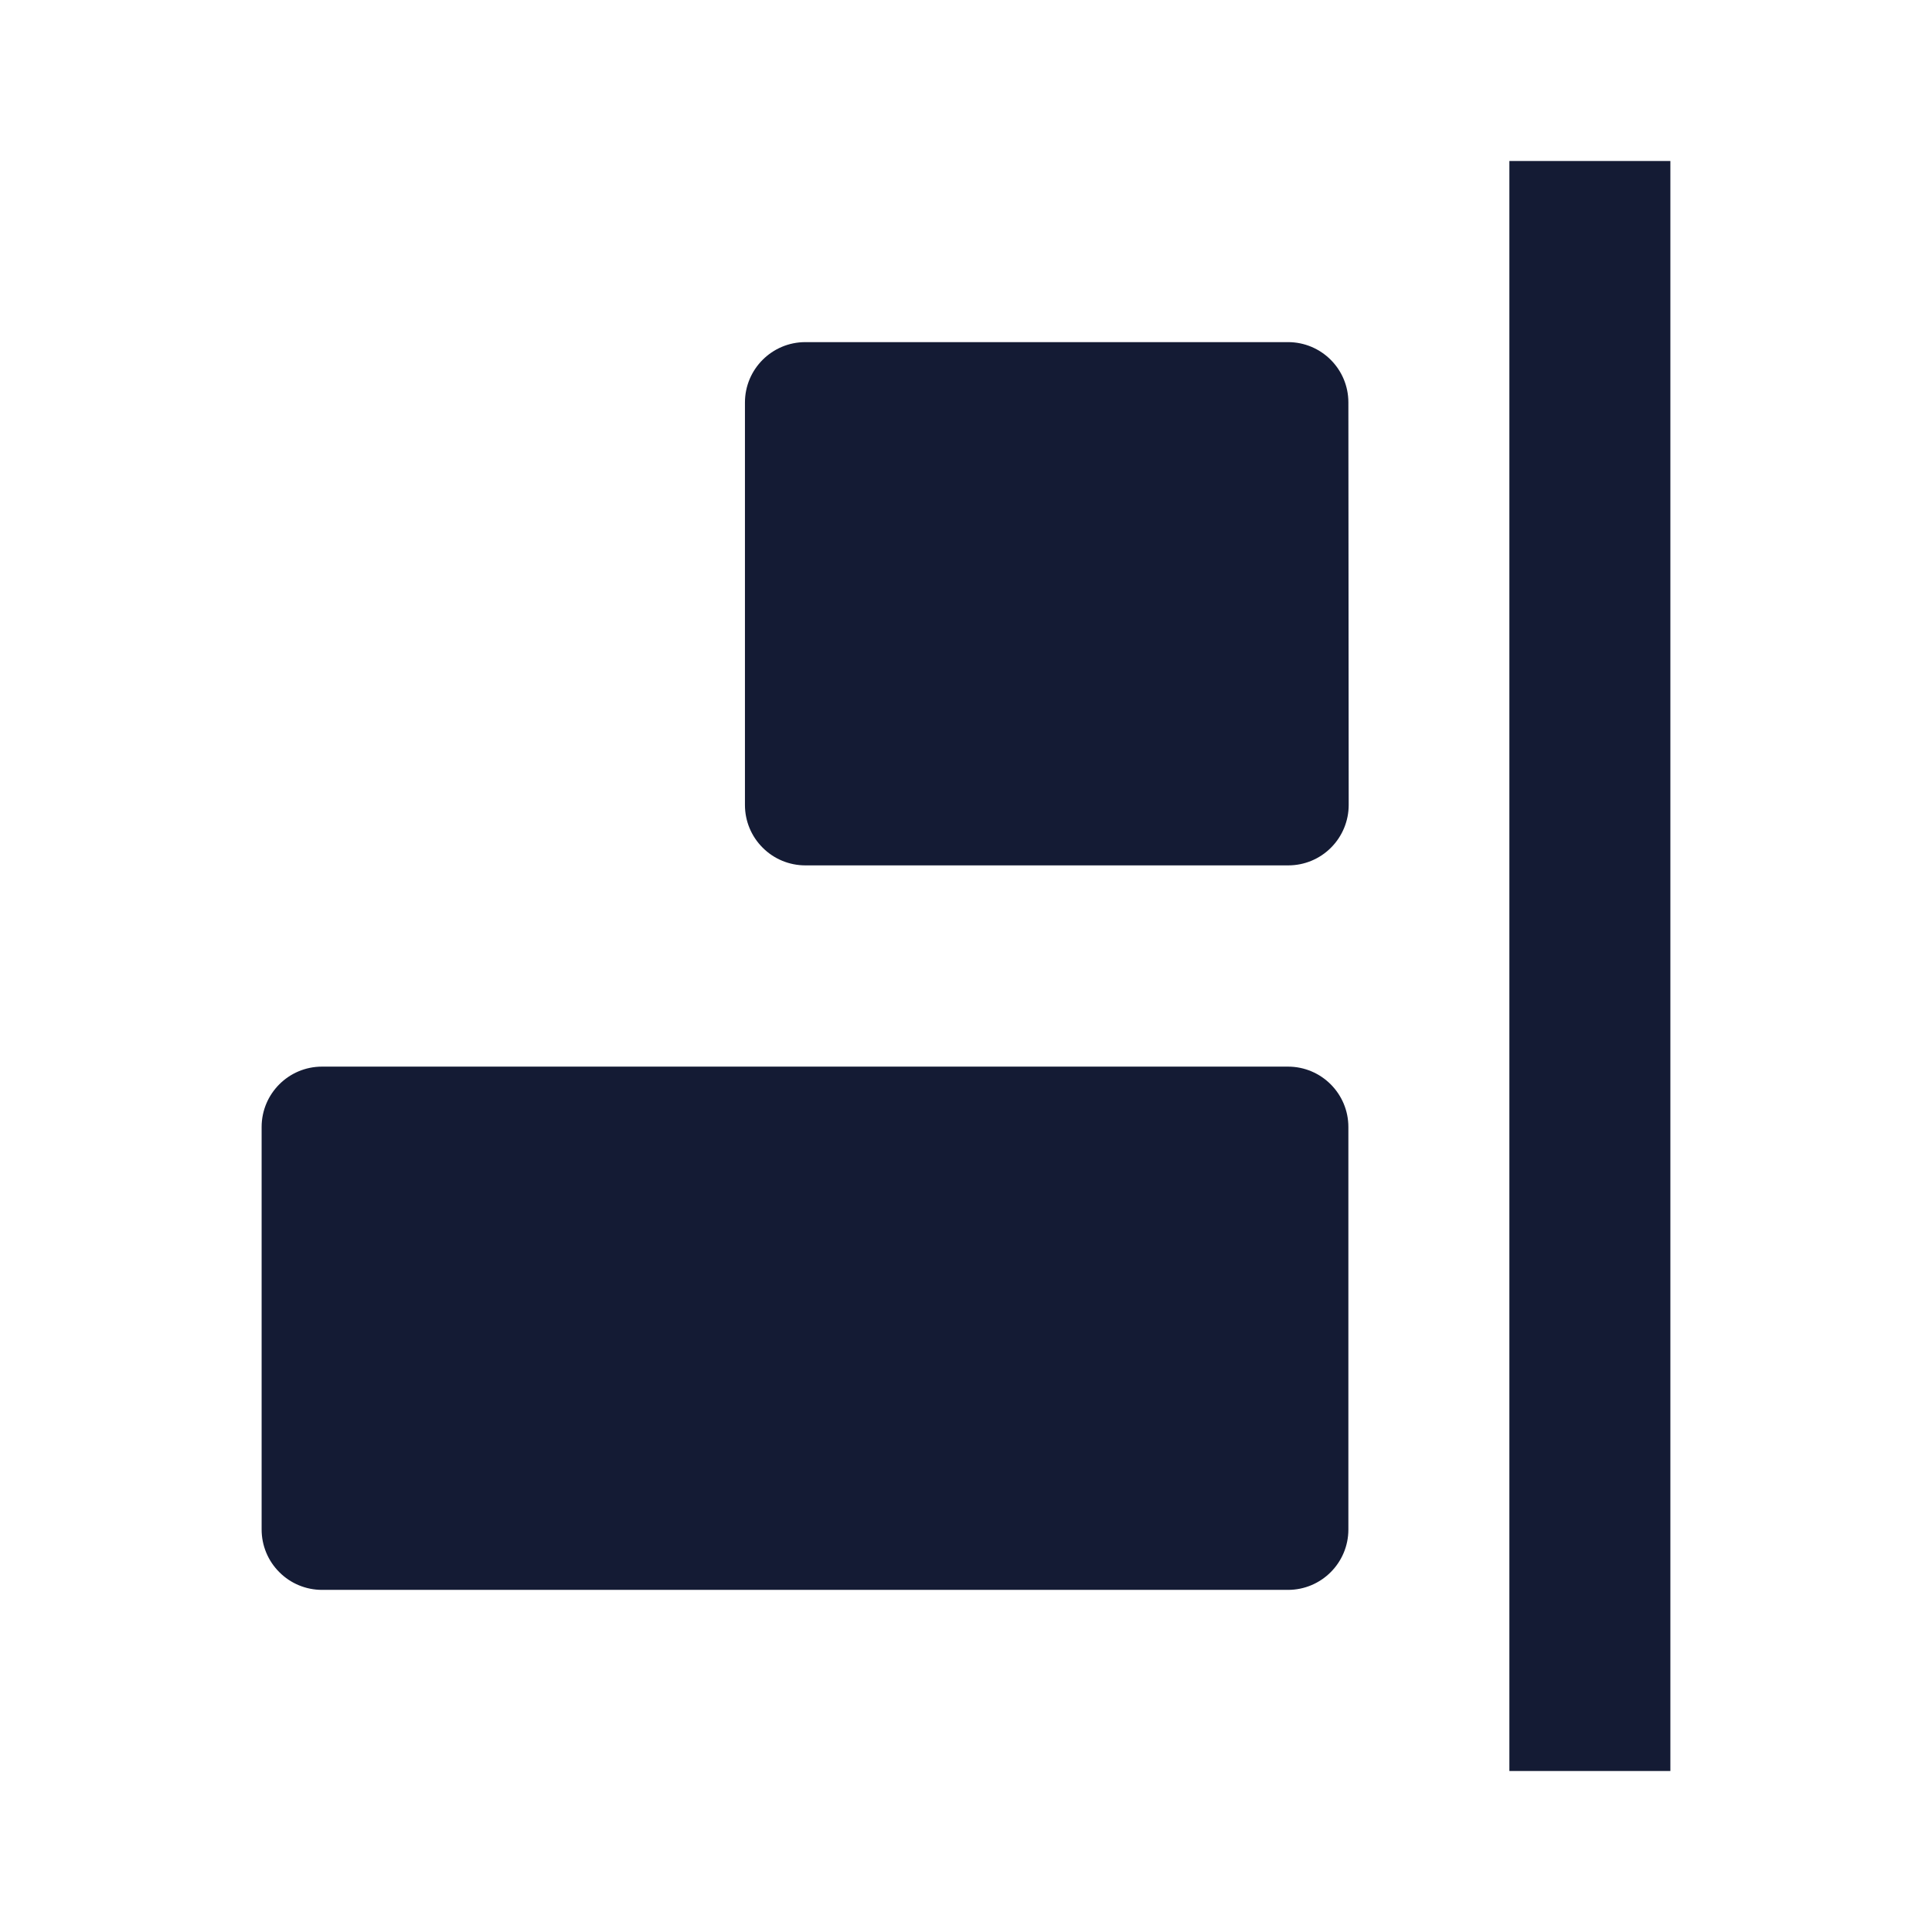 <svg width="24" height="24" viewBox="0 0 24 24" fill="none" xmlns="http://www.w3.org/2000/svg">
<path d="M9.254 5C9.254 4.586 9.59 4.25 10.004 4.25H16C16.414 4.25 16.75 4.585 16.75 4.999L16.754 9.999C16.754 10.198 16.675 10.389 16.534 10.53C16.394 10.671 16.203 10.75 16.004 10.75H10.004C9.805 10.75 9.614 10.671 9.474 10.53C9.333 10.39 9.254 10.199 9.254 10V5Z" fill="#141B34"/>
<path d="M3.25 14C3.25 13.586 3.586 13.25 4 13.25H16C16.414 13.25 16.75 13.586 16.75 14V19C16.75 19.414 16.414 19.75 16 19.75H4C3.801 19.75 3.61 19.671 3.47 19.53C3.329 19.39 3.25 19.199 3.25 19V14Z" fill="#141B34"/>
<path fill-rule="evenodd" clip-rule="evenodd" d="M18.75 22V2H20.75V22H18.75Z" fill="#141B34"/>
</svg>
